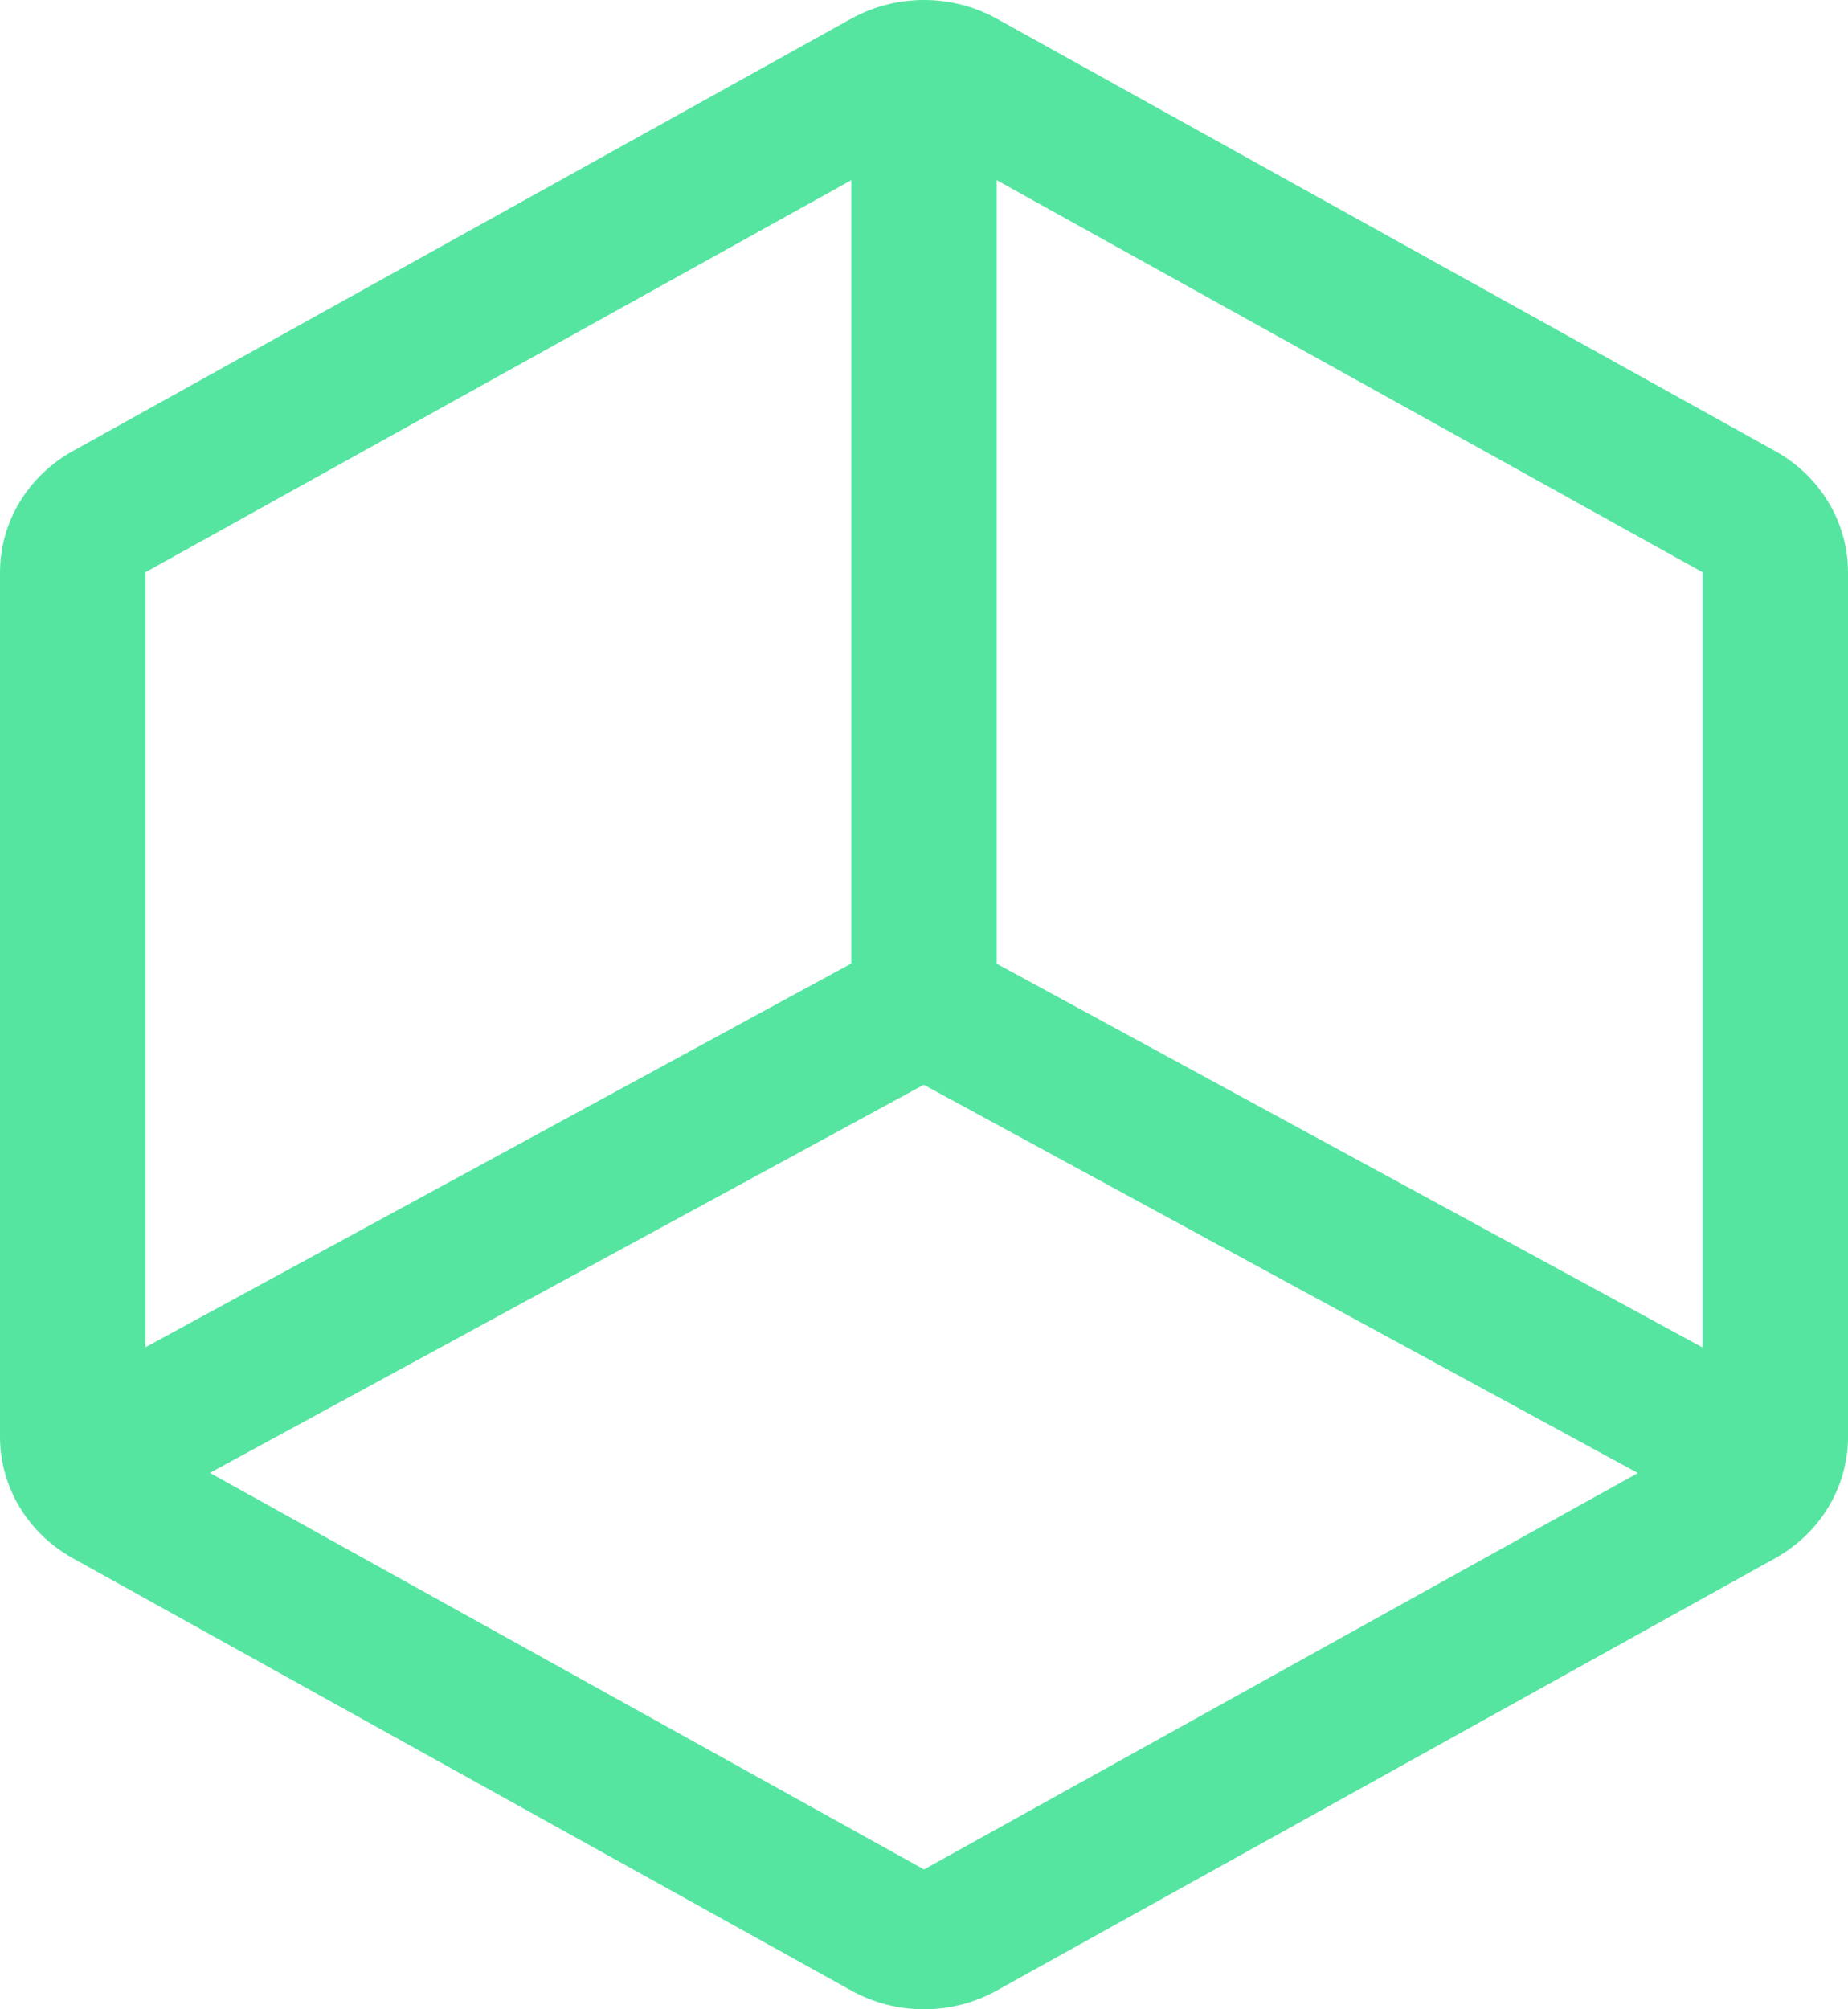 <svg width="23" height="25" viewBox="0 0 23 25" fill="none" xmlns="http://www.w3.org/2000/svg">
<path d="M0.905 19.387L10.595 24.767C10.87 24.92 11.182 25 11.5 25C11.818 25 12.13 24.92 12.405 24.767L22.095 19.387C22.37 19.234 22.598 19.014 22.757 18.75C22.916 18.485 23 18.186 23 17.88V7.12C23 6.814 22.916 6.514 22.757 6.25C22.598 5.986 22.37 5.766 22.095 5.613L12.405 0.232C12.13 0.08 11.818 0 11.5 0C11.182 0 10.87 0.08 10.595 0.232L0.905 5.613C0.63 5.766 0.402 5.986 0.243 6.25C0.084 6.514 0.001 6.814 0 7.12V17.88C0.001 18.186 0.084 18.485 0.243 18.75C0.402 19.015 0.63 19.234 0.905 19.387ZM12.405 2.242L21.19 7.12V16.766L12.405 11.991V2.242ZM11.497 13.497L20.385 18.328L11.5 23.26L2.612 18.326L11.497 13.497ZM1.81 7.12L10.595 2.242V11.988L1.81 16.763V7.12Z" fill="#56E5A1"/>
</svg>
